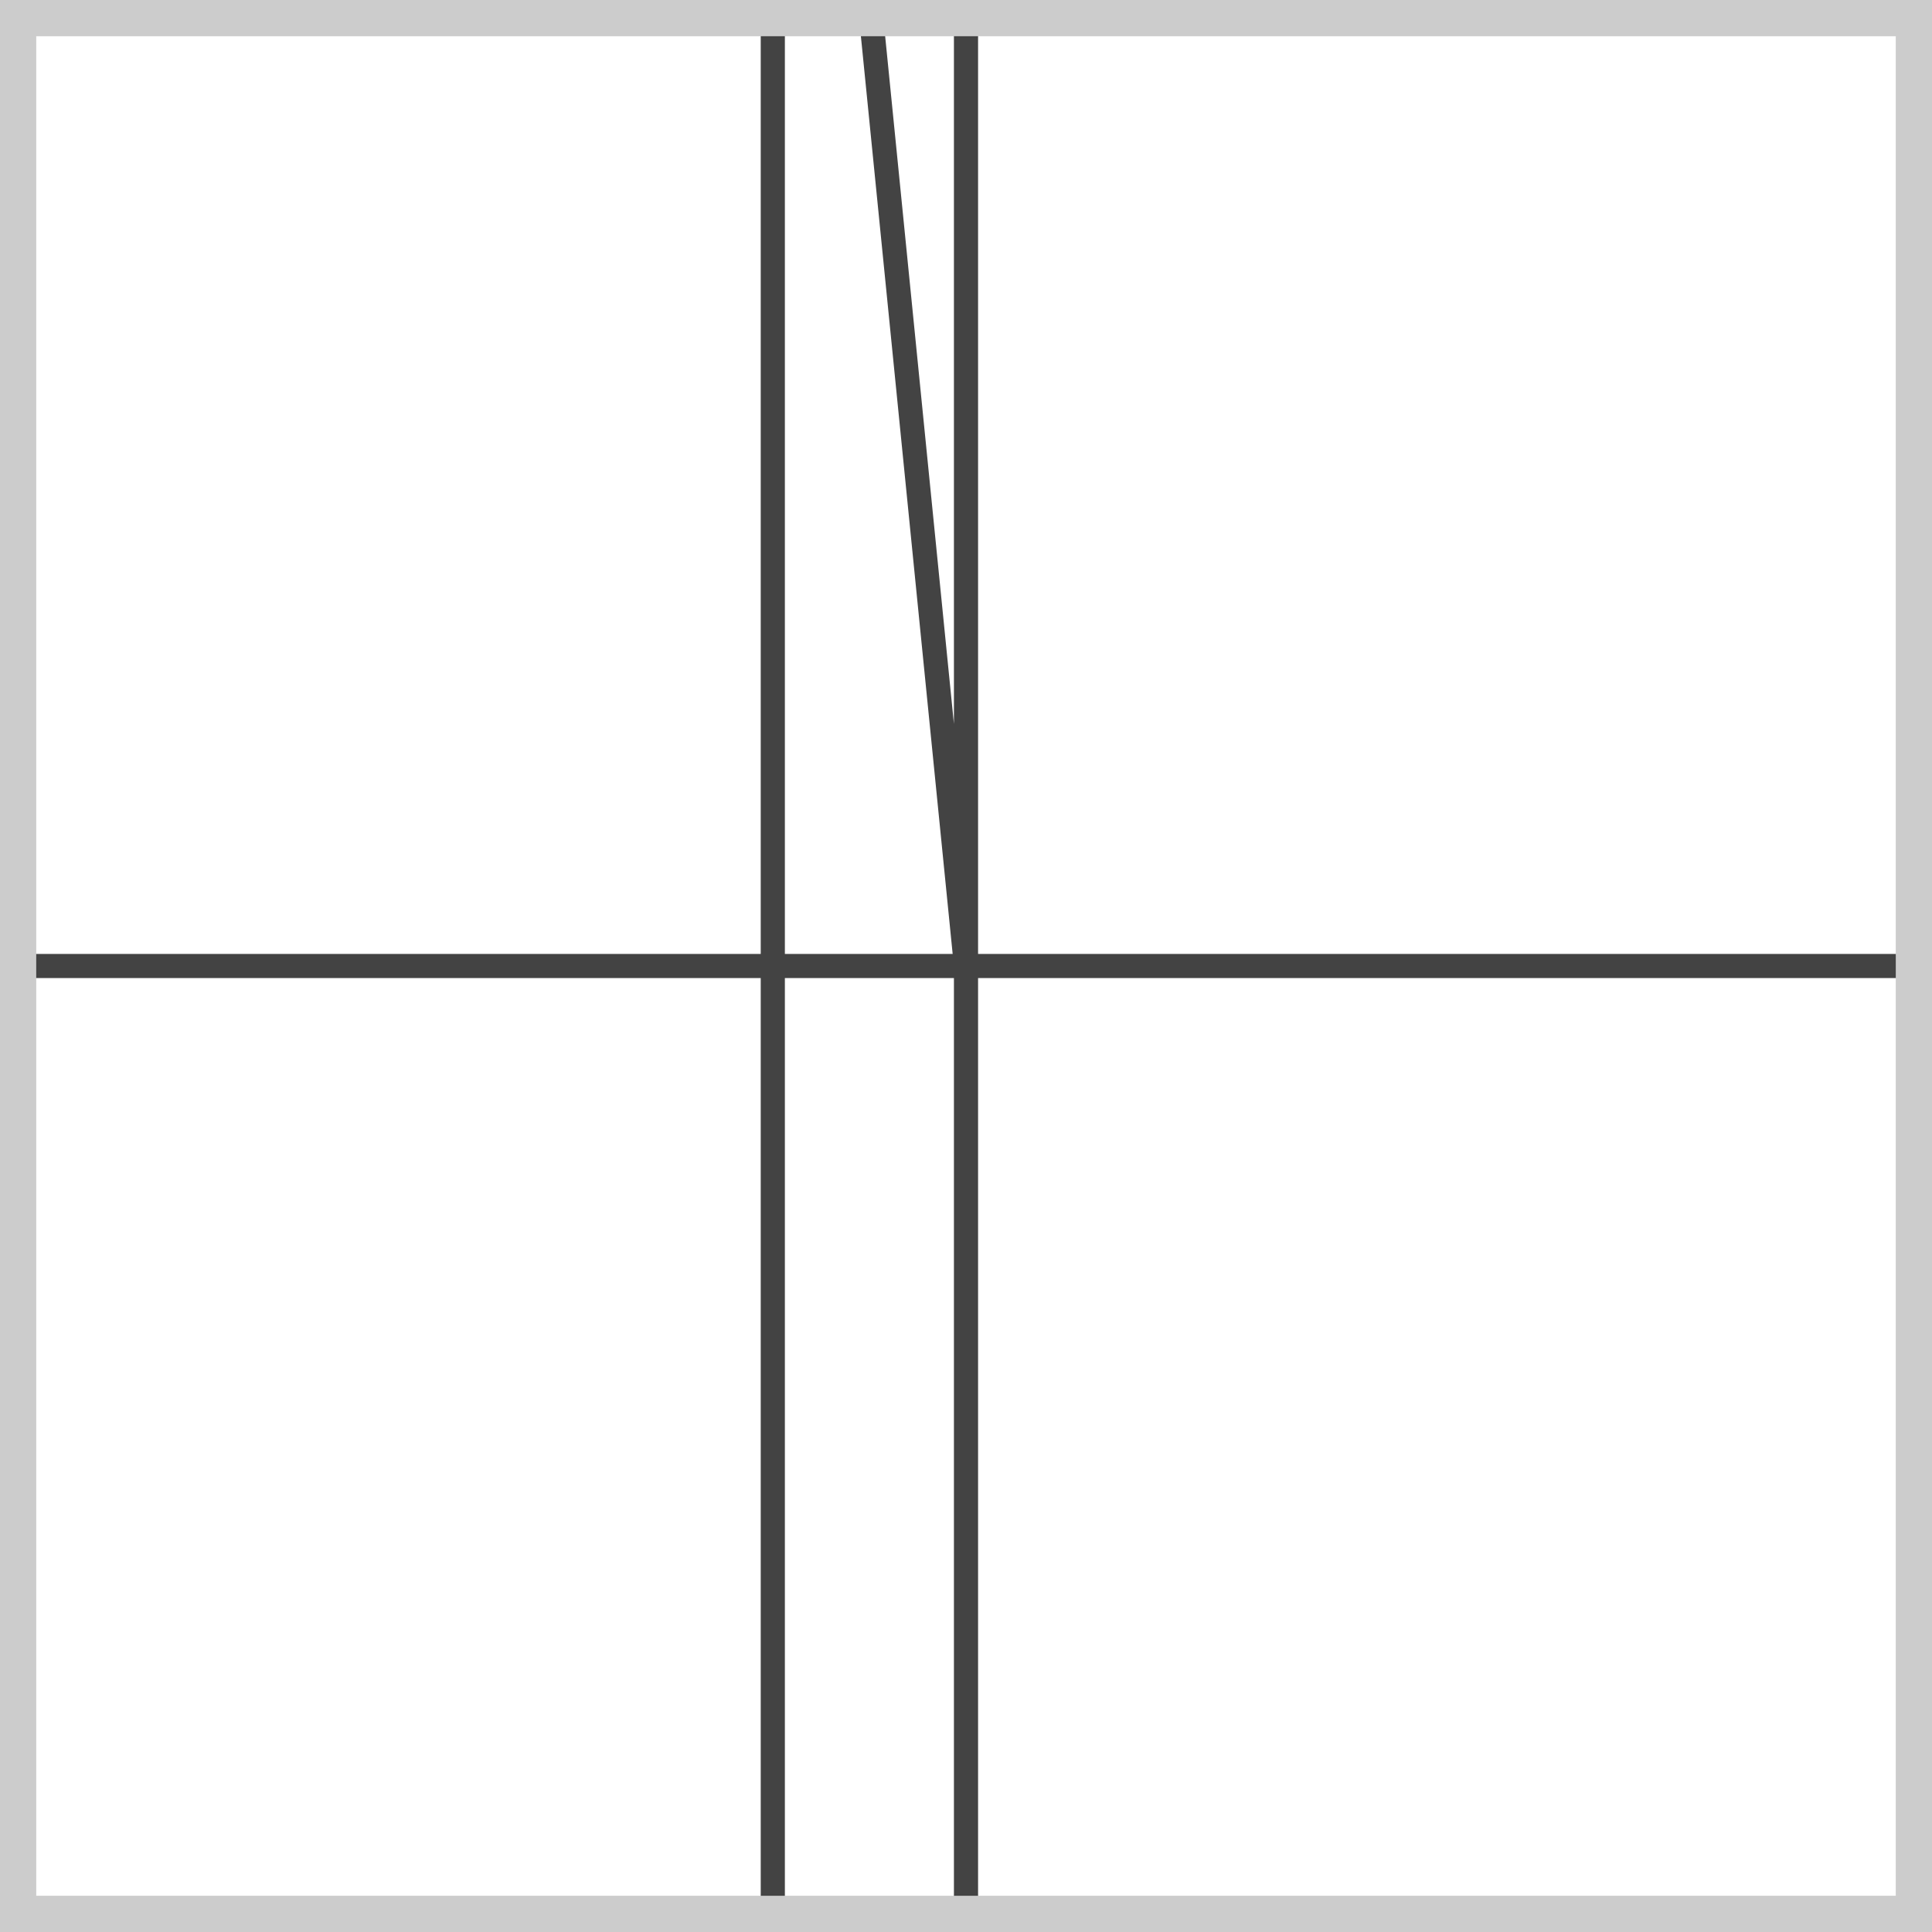 <svg ViewBox="0 0 400 400" height="400" style="style=&quot;outline: 5px solid #800000;&quot;" width="400" xmlns="http://www.w3.org/2000/svg">
<rect fill="#fffff" height="400" width="400" x="0" y="0"/>
<path d="M200,200 L200,320 L200,360 L200,360 L200,200 L200,200 L200,200 L520,200 L200,200 L200,200 L120,200 L120,200 L120,200 L280,200 L520,200 L160,200 L160,200 L160,80 L160,-120 L160,480 L160,160 L160,-200 L200,200 L200,200 L200,200 L200,200 L120,200 L40,200 L-120,200 L200,200 L200,200 L200,200 L200,200 L200,480 L200,-40 L200,200 L200,200 L200,-120 L200,400 L200,400 L200,400" fill="none" stroke="#2f2f2f" stroke-opacity="0.9" stroke-width="5"/>
<rect fill="#fffff" fill-opacity="0.0" height="400" stroke="#ccccc" stroke-width="15" width="400" x="0" y="0"/>
</svg>